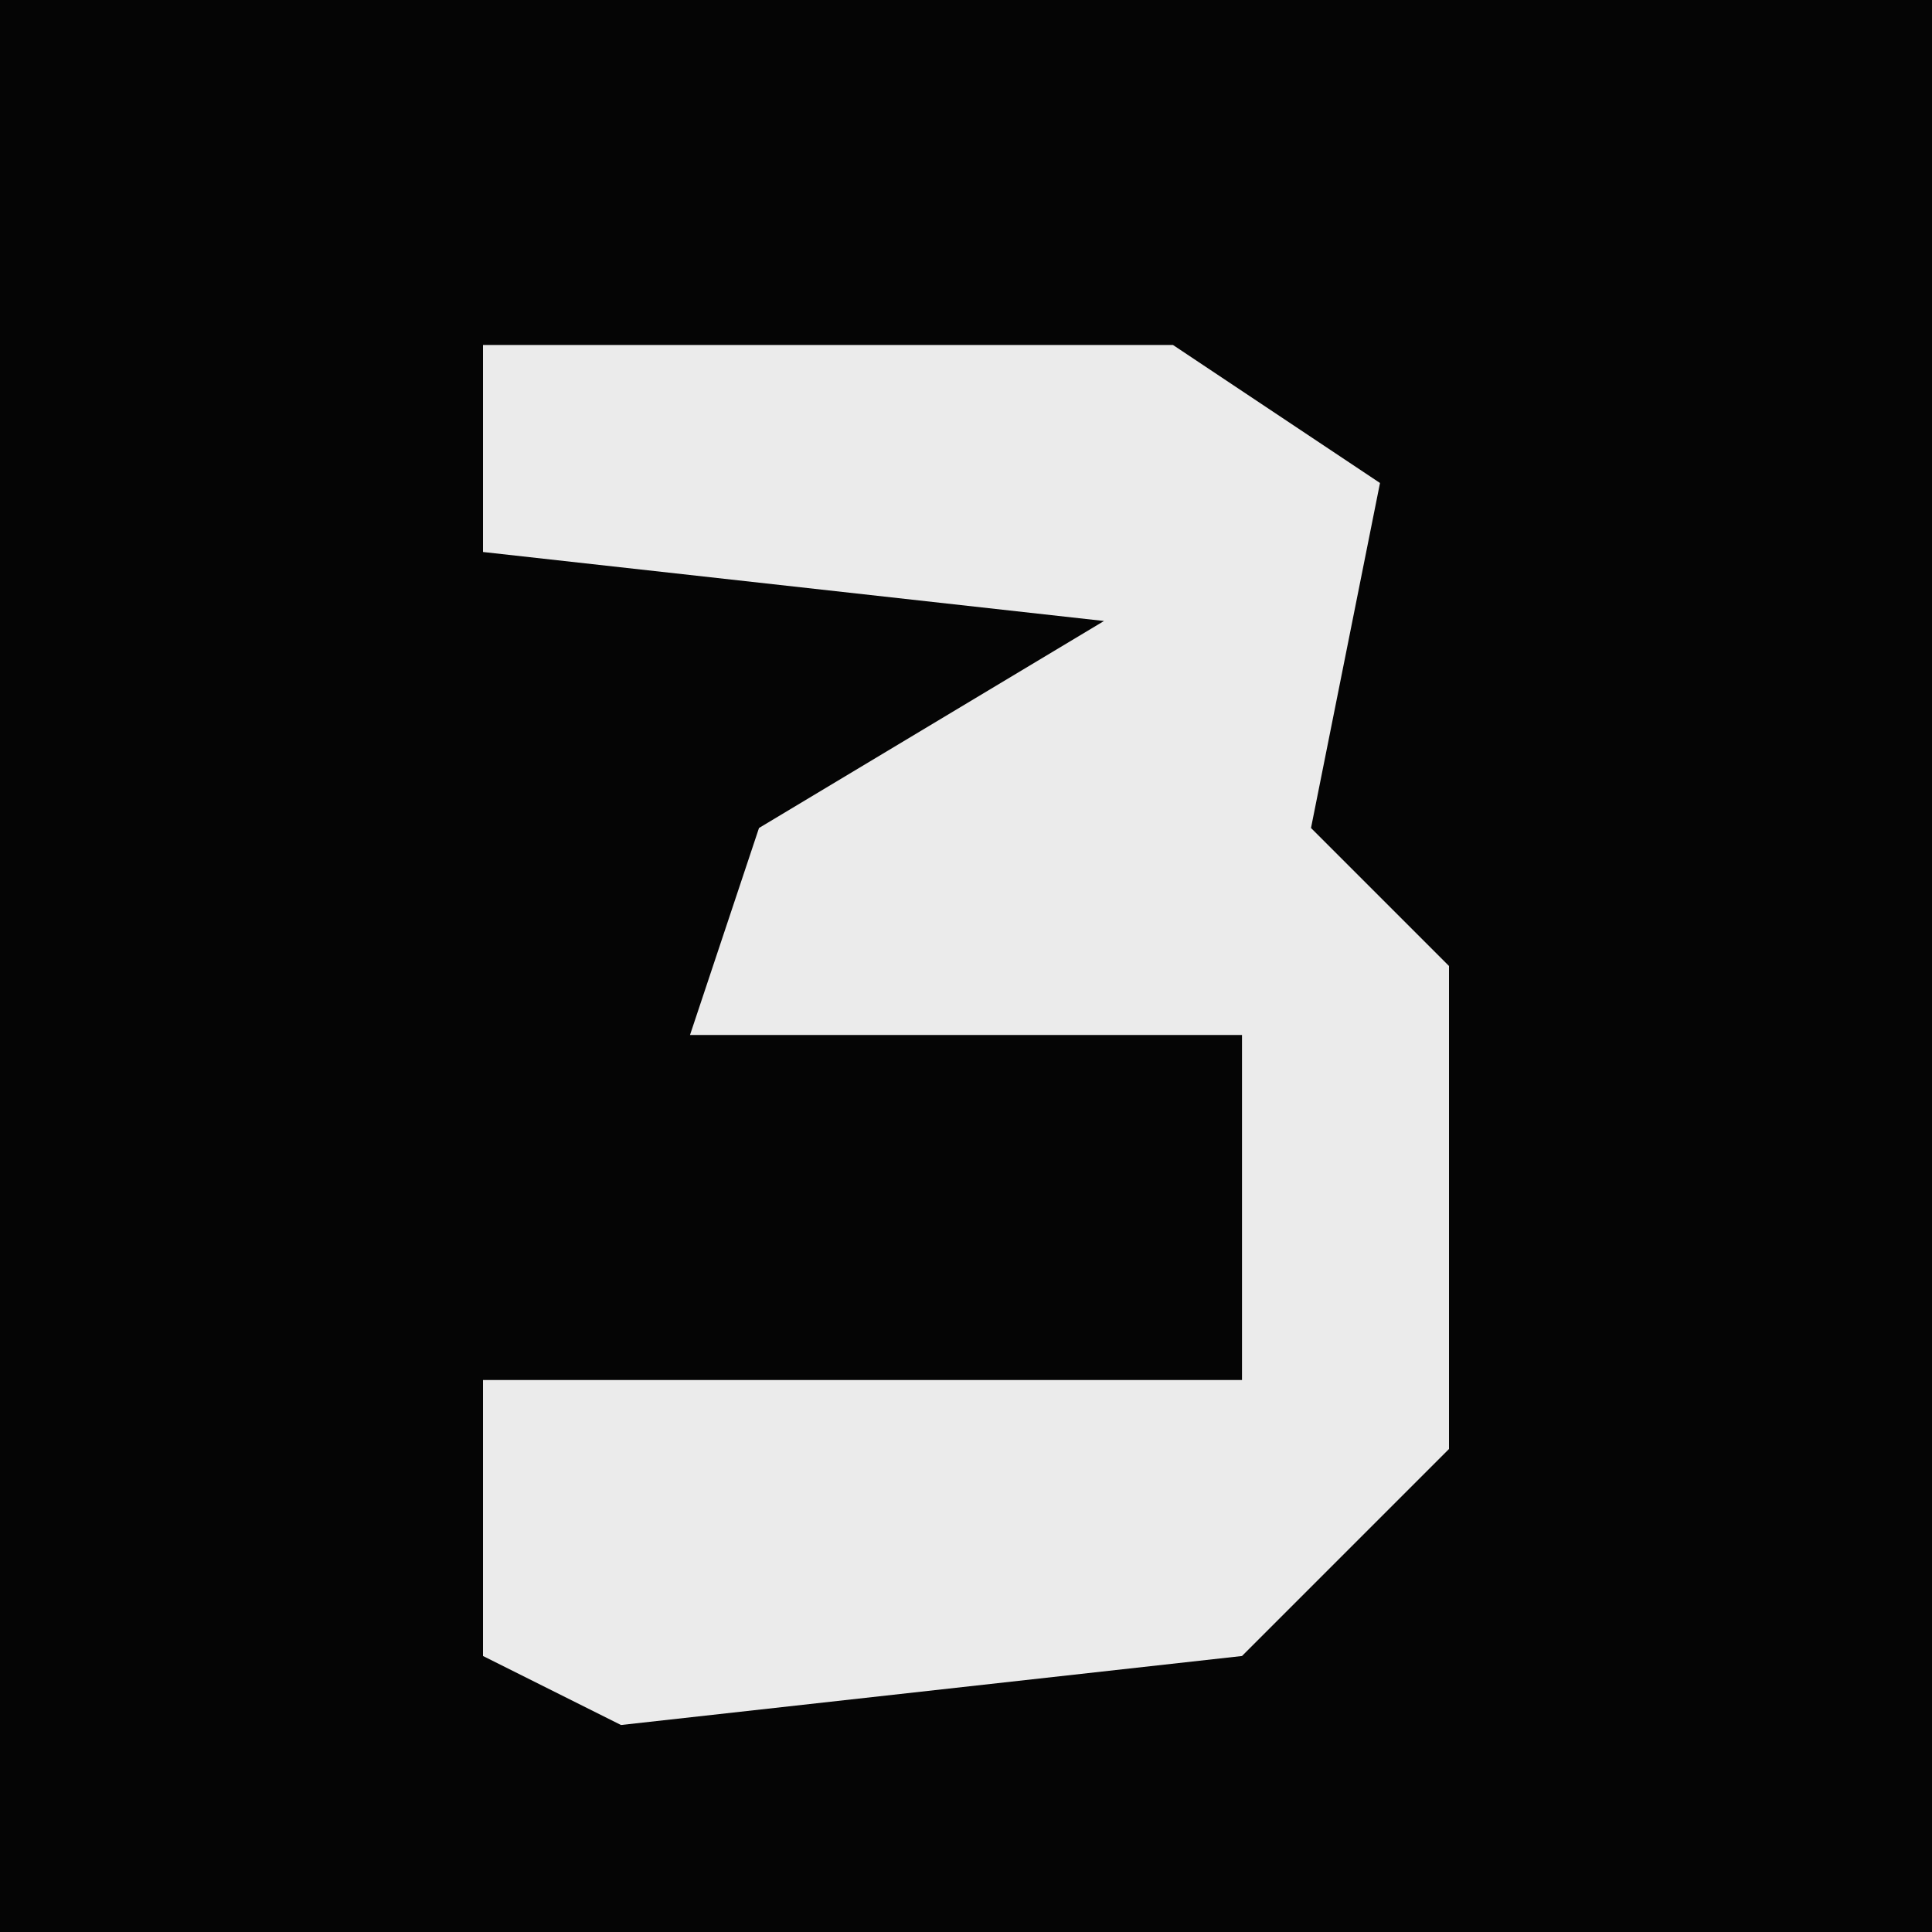 <?xml version="1.0" encoding="UTF-8"?>
<svg version="1.1" xmlns="http://www.w3.org/2000/svg" width="28" height="28">
<path d="M0,0 L28,0 L28,28 L0,28 Z " fill="#050505" transform="translate(0,0)"/>
<path d="M0,0 L10,0 L13,2 L12,7 L14,9 L14,16 L11,19 L2,20 L0,19 L0,15 L11,15 L11,10 L3,10 L4,7 L9,4 L0,3 Z " fill="#EBEBEB" transform="translate(7,5)"/>
</svg>
